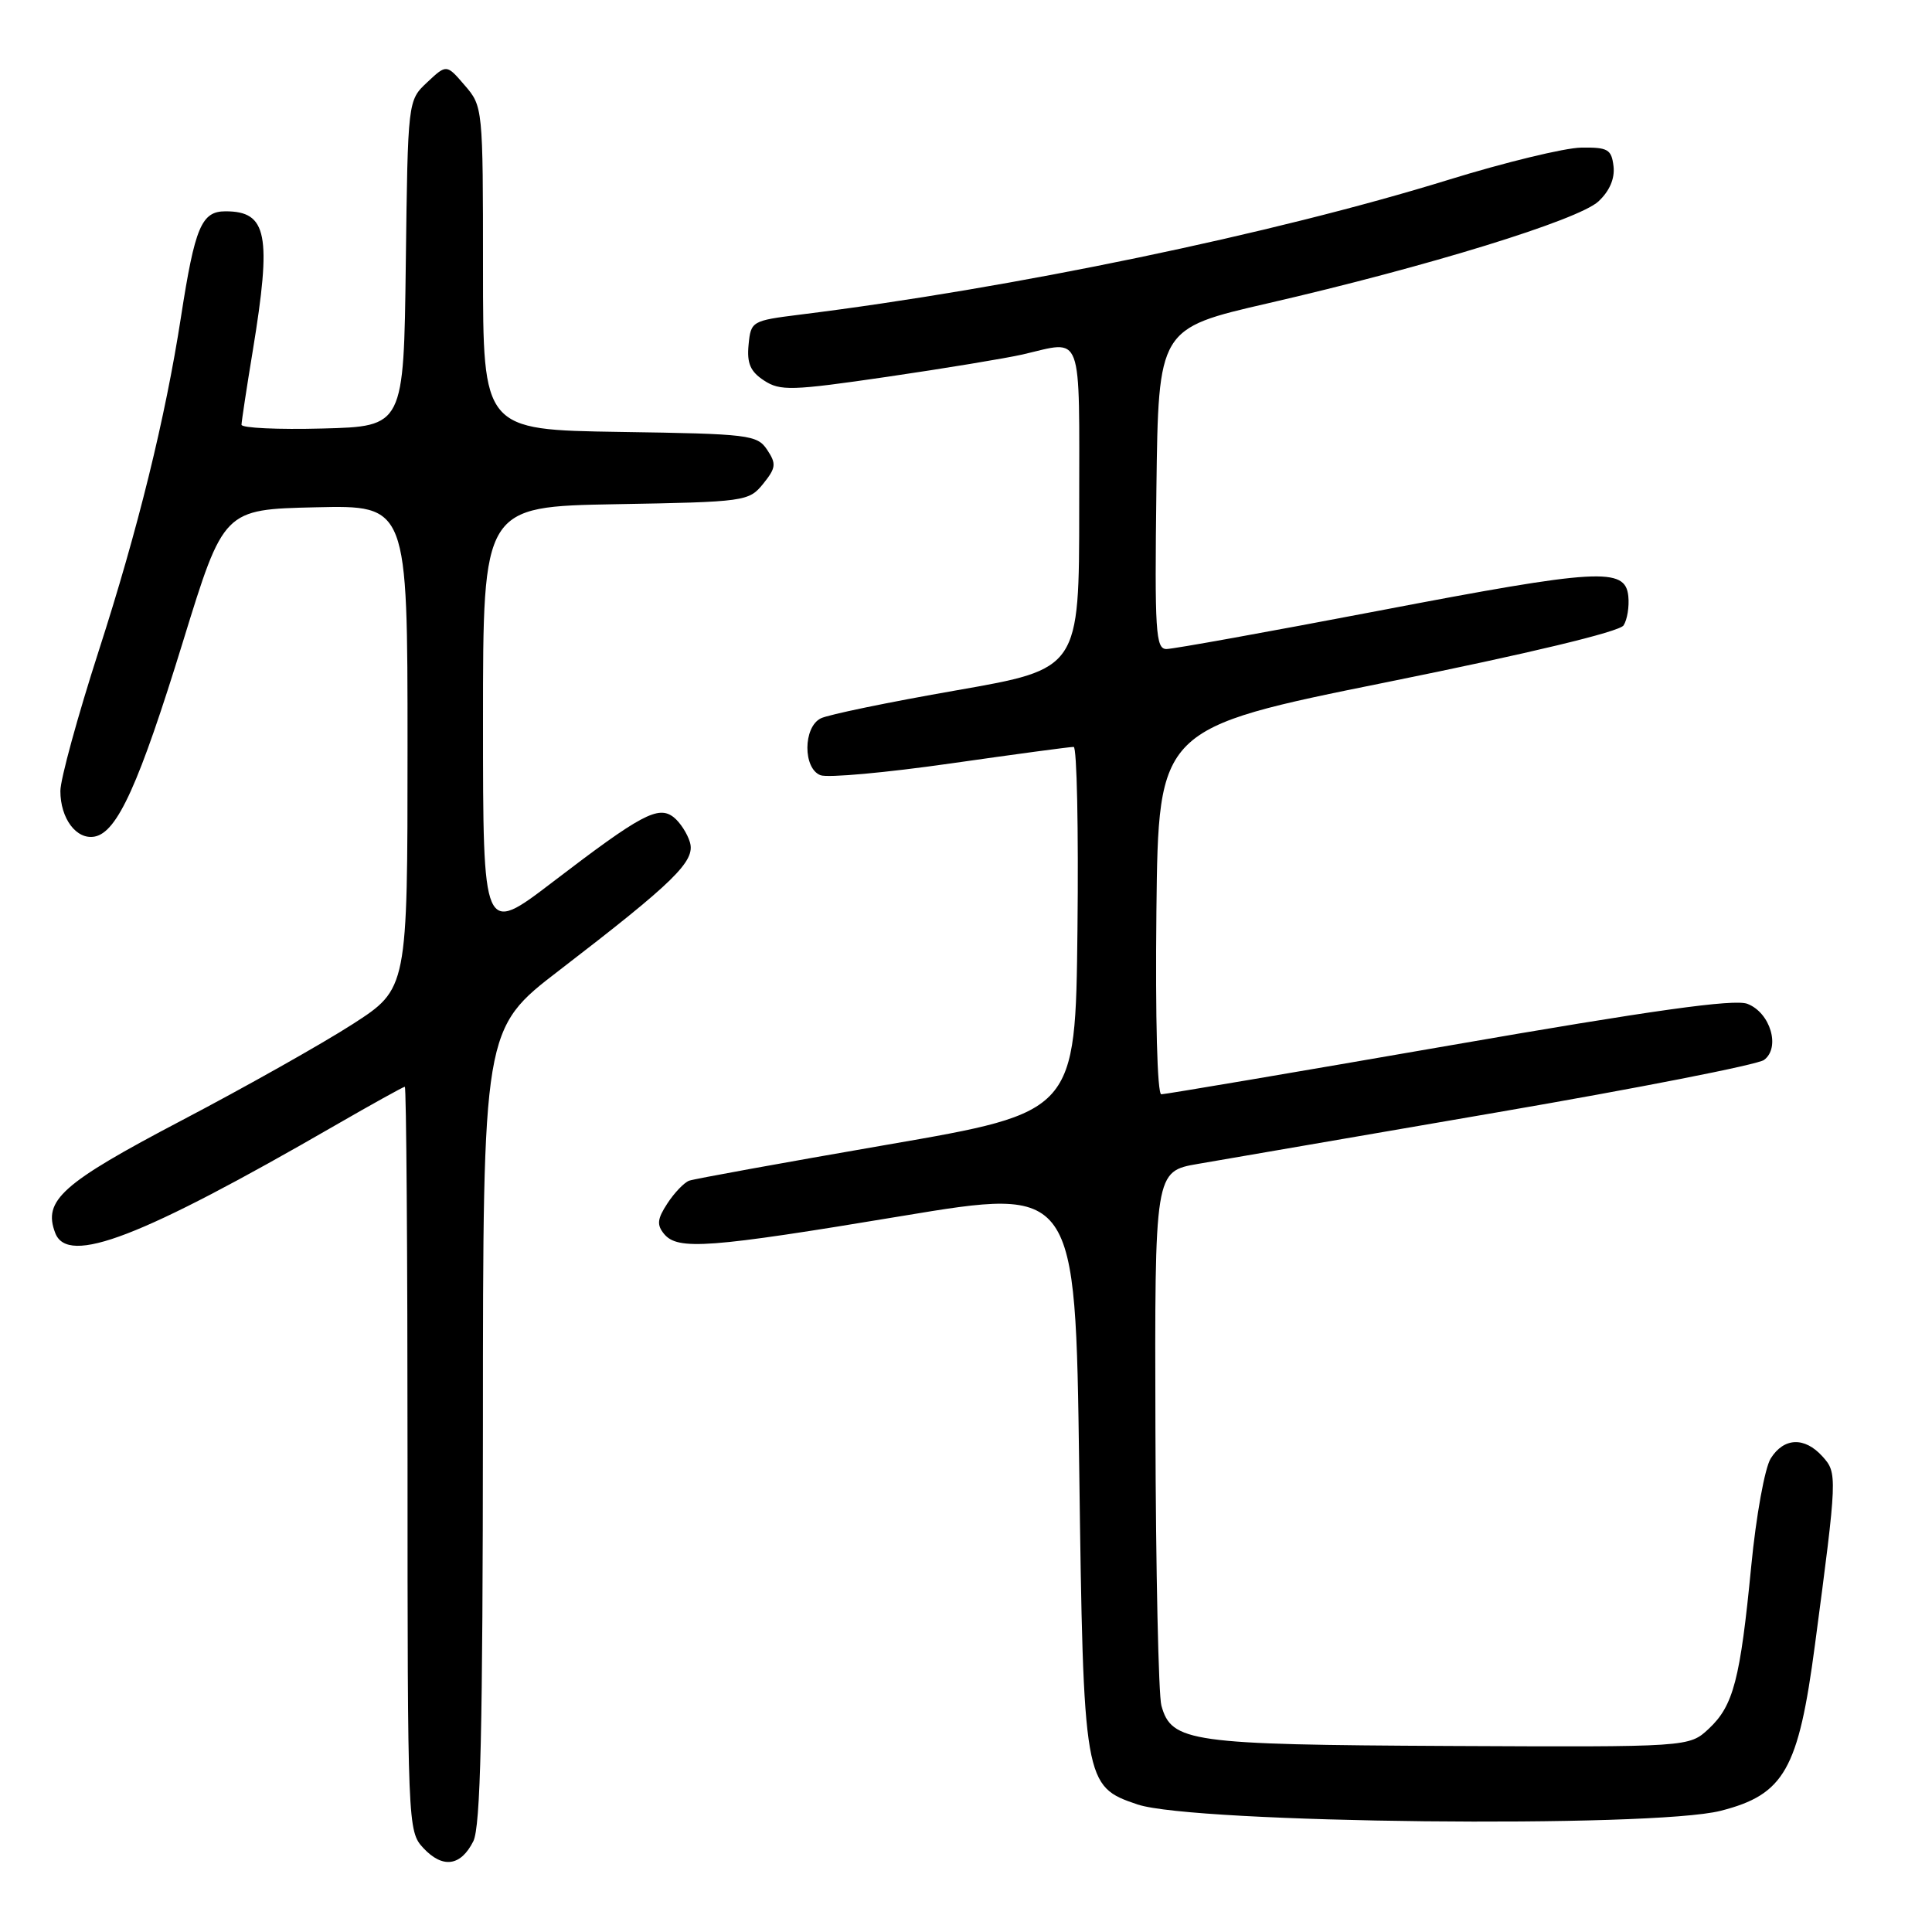 <?xml version="1.0" encoding="UTF-8" standalone="no"?>
<!DOCTYPE svg PUBLIC "-//W3C//DTD SVG 1.1//EN" "http://www.w3.org/Graphics/SVG/1.1/DTD/svg11.dtd" >
<svg xmlns="http://www.w3.org/2000/svg" xmlns:xlink="http://www.w3.org/1999/xlink" version="1.1" viewBox="0 0 256 256">
 <g >
 <path fill="currentColor"
d=" M 62.71 243.99 C 63.68 242.08 63.97 229.21 63.99 188.91 C 64.00 136.33 64.00 136.33 74.11 128.57 C 89.37 116.84 92.16 114.11 91.42 111.61 C 91.08 110.45 90.11 108.96 89.27 108.29 C 87.23 106.69 84.97 107.90 73.25 116.86 C 64.00 123.93 64.00 123.93 64.00 95.53 C 64.00 67.13 64.00 67.13 81.59 66.81 C 98.76 66.51 99.23 66.44 101.12 64.11 C 102.82 62.00 102.89 61.46 101.66 59.61 C 100.33 57.61 99.30 57.49 82.13 57.23 C 64.00 56.95 64.00 56.95 64.00 35.53 C 64.00 14.32 63.98 14.08 61.58 11.31 C 59.17 8.50 59.17 8.50 56.60 10.91 C 54.04 13.31 54.04 13.31 53.77 34.91 C 53.50 56.50 53.50 56.50 42.75 56.78 C 36.84 56.94 32.00 56.71 32.00 56.28 C 32.01 55.85 32.67 51.45 33.49 46.50 C 36.02 31.08 35.42 28.00 29.88 28.00 C 26.70 28.00 25.83 30.06 23.98 42.00 C 21.91 55.40 18.27 70.18 13.08 86.25 C 10.29 94.91 8.00 103.26 8.00 104.81 C 8.00 108.48 10.14 111.31 12.55 110.85 C 15.55 110.27 18.42 103.93 24.25 85.00 C 29.64 67.50 29.64 67.50 41.82 67.22 C 54.00 66.94 54.00 66.94 54.00 98.98 C 54.00 131.01 54.00 131.01 46.75 135.69 C 42.76 138.26 32.53 144.03 24.00 148.50 C 8.18 156.81 5.66 159.06 7.32 163.38 C 8.98 167.72 18.64 164.00 44.39 149.13 C 49.28 146.31 53.45 144.00 53.64 144.00 C 53.84 144.00 54.00 166.19 54.00 193.31 C 54.00 241.96 54.03 242.65 56.09 244.87 C 58.65 247.61 61.04 247.30 62.71 243.99 Z  M 228.00 239.94 C 236.43 237.79 238.30 234.50 240.49 217.95 C 243.46 195.55 243.47 195.18 241.49 192.99 C 239.12 190.36 236.38 190.47 234.63 193.25 C 233.85 194.49 232.69 200.87 232.05 207.50 C 230.59 222.56 229.69 226.01 226.43 229.06 C 223.82 231.50 223.82 231.50 192.00 231.35 C 157.67 231.18 155.23 230.84 153.89 226.00 C 153.51 224.62 153.15 208.14 153.10 189.36 C 153.00 155.21 153.00 155.21 158.75 154.22 C 161.91 153.67 179.73 150.60 198.34 147.40 C 216.95 144.20 232.88 141.08 233.74 140.45 C 235.96 138.82 234.58 134.17 231.53 133.01 C 229.78 132.35 218.99 133.85 191.96 138.55 C 171.51 142.10 154.38 145.00 153.88 145.00 C 153.34 145.00 153.08 134.90 153.23 120.75 C 153.50 96.50 153.50 96.50 183.87 90.37 C 202.58 86.59 214.58 83.71 215.13 82.87 C 215.62 82.11 215.90 80.38 215.76 79.00 C 215.36 75.14 211.89 75.34 182.62 80.94 C 168.07 83.72 155.45 86.00 154.56 86.00 C 153.13 86.00 152.99 83.70 153.23 64.76 C 153.50 43.53 153.50 43.53 168.00 40.19 C 189.19 35.31 209.13 29.16 211.80 26.69 C 213.27 25.32 213.99 23.67 213.80 22.03 C 213.53 19.78 213.06 19.51 209.50 19.56 C 207.30 19.60 199.42 21.51 191.98 23.81 C 168.78 30.99 134.17 38.19 106.00 41.69 C 99.62 42.49 99.49 42.56 99.19 45.69 C 98.95 48.14 99.43 49.24 101.24 50.42 C 103.38 51.82 104.88 51.78 117.55 49.93 C 125.22 48.81 133.30 47.47 135.50 46.97 C 143.61 45.10 143.00 43.46 143.00 67.32 C 143.00 88.63 143.00 88.63 126.75 91.47 C 117.81 93.03 109.71 94.70 108.75 95.19 C 106.41 96.37 106.39 101.83 108.72 102.72 C 109.67 103.09 117.43 102.38 125.97 101.16 C 134.51 99.94 141.85 98.95 142.27 98.97 C 142.69 98.99 142.92 109.88 142.77 123.18 C 142.50 147.37 142.50 147.37 117.50 151.69 C 103.75 154.07 91.96 156.21 91.31 156.45 C 90.65 156.70 89.36 158.04 88.44 159.45 C 87.09 161.51 87.00 162.30 88.00 163.51 C 89.81 165.69 93.94 165.38 119.50 161.13 C 142.50 157.31 142.50 157.31 143.00 194.41 C 143.56 236.29 143.64 236.71 150.73 239.10 C 158.14 241.60 218.92 242.26 228.00 239.94 Z "/>
</g>
</svg>